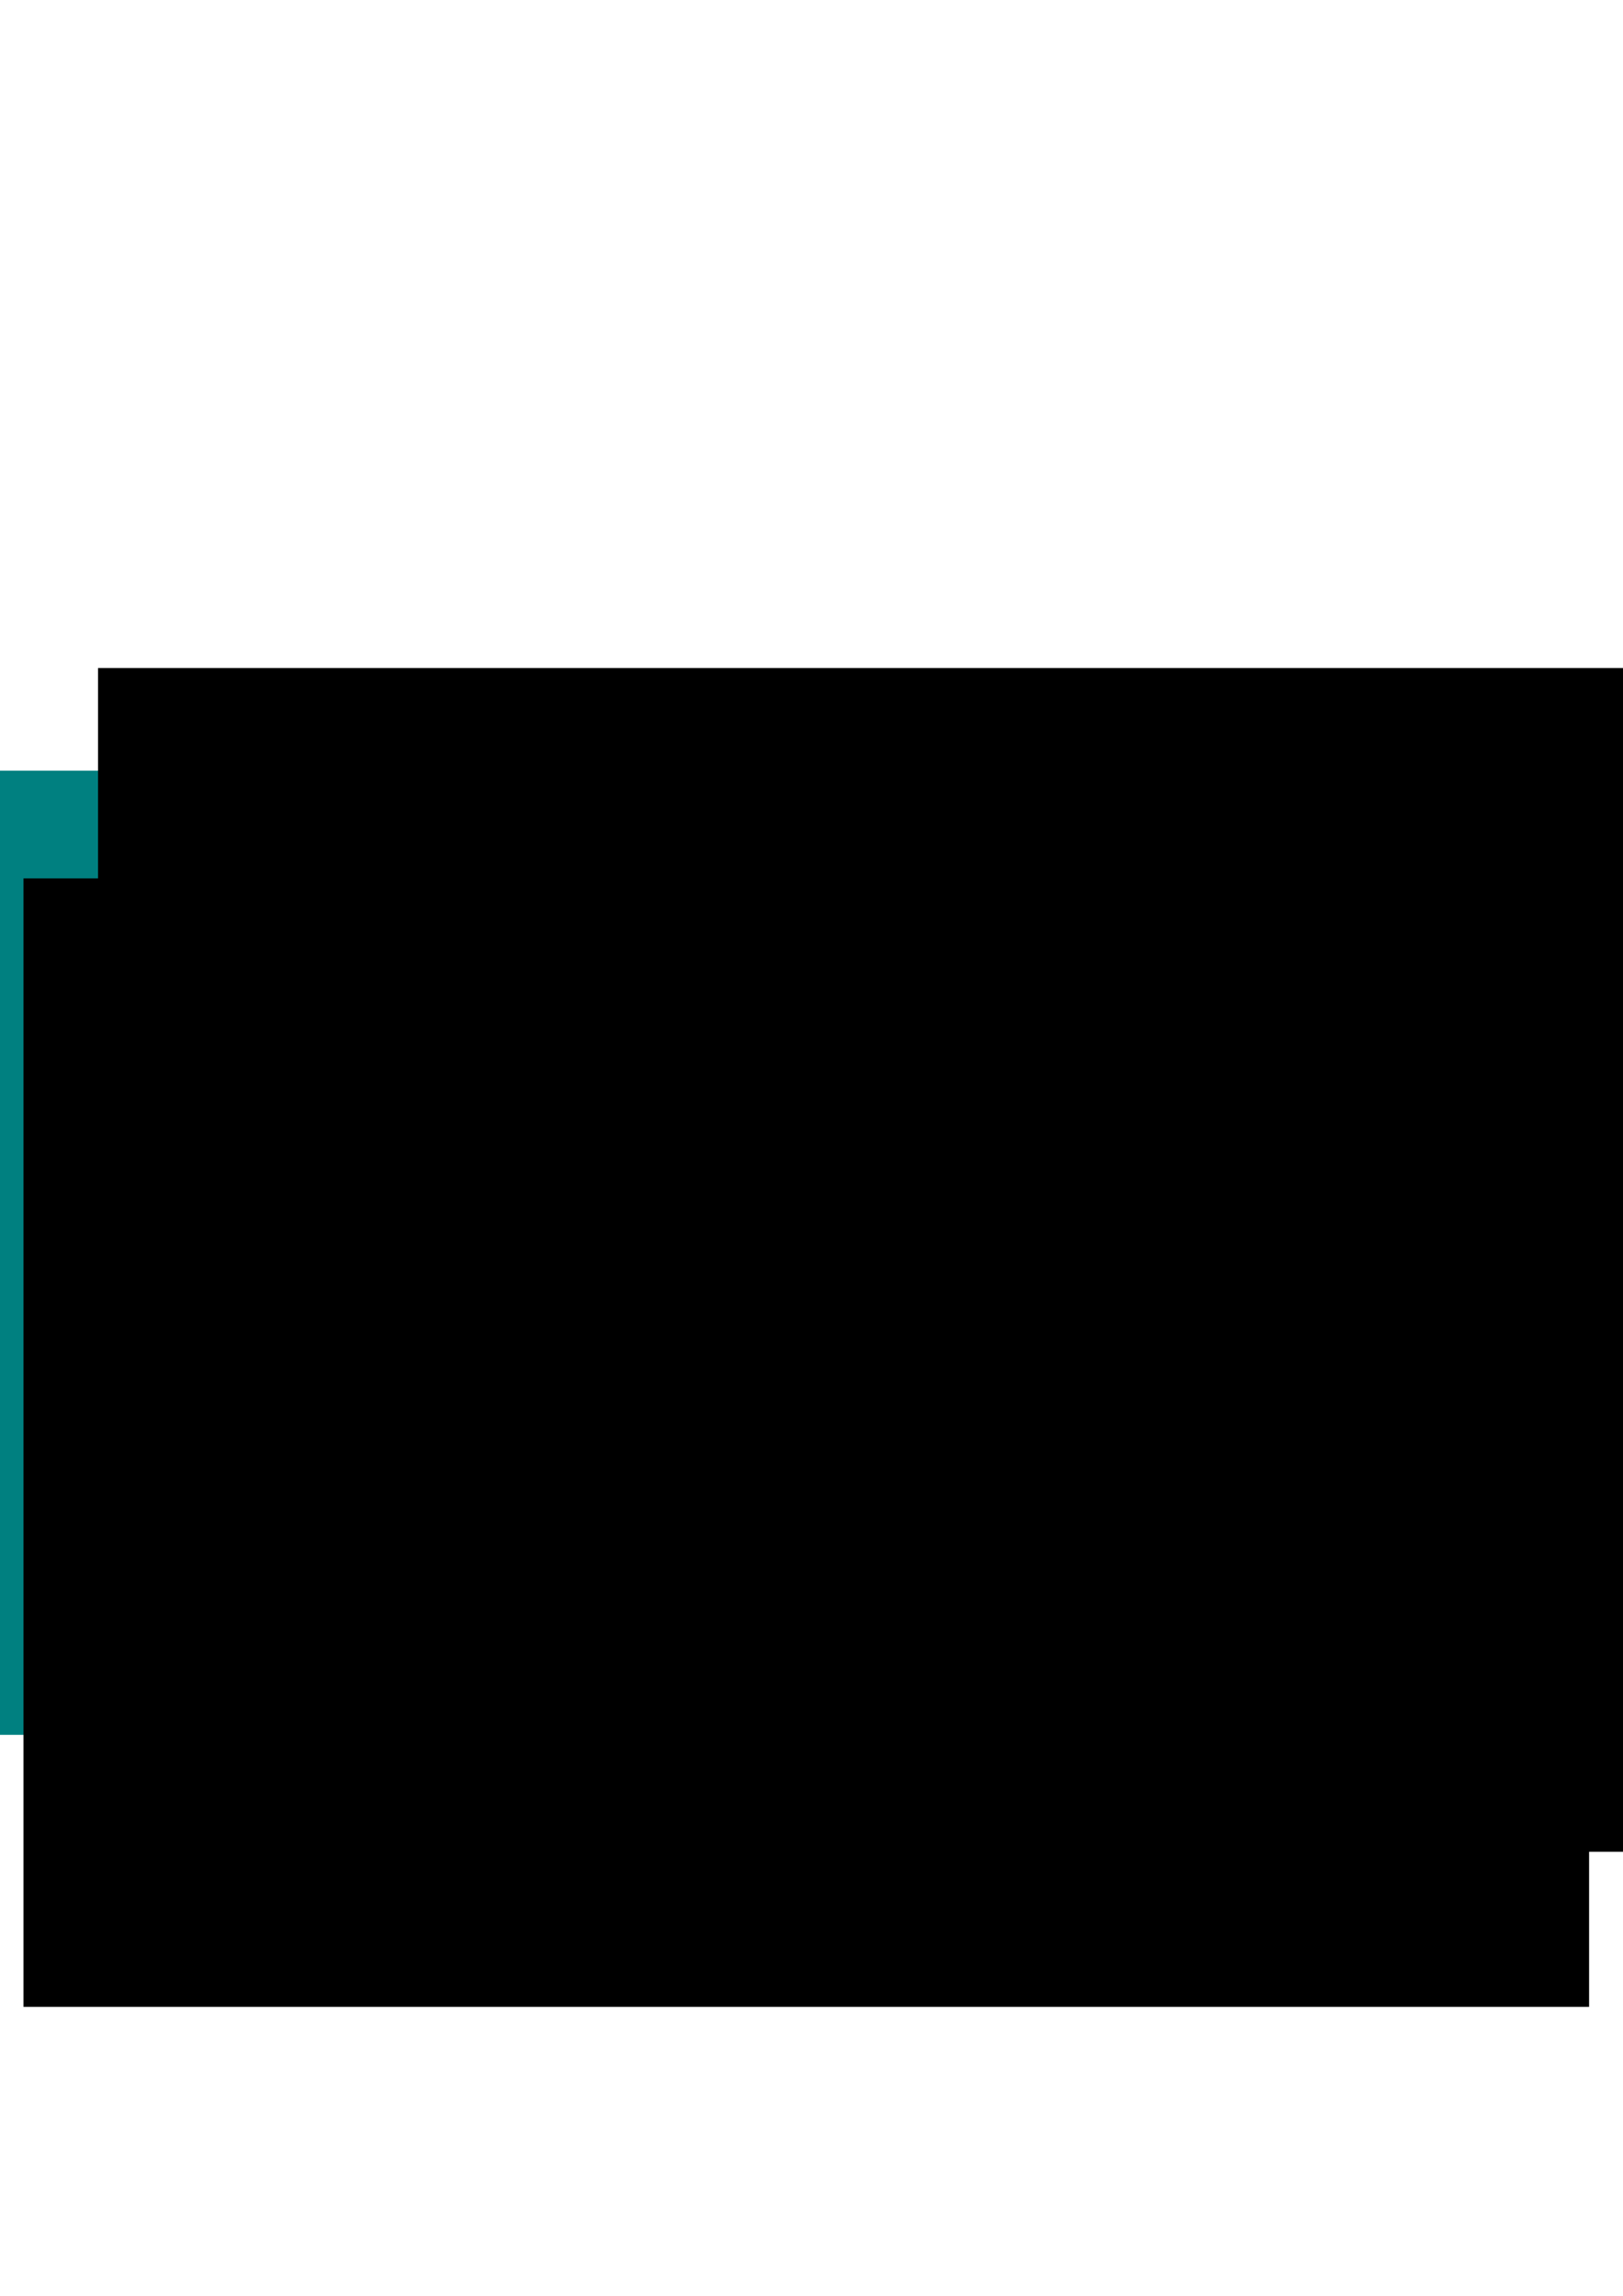 <?xml version="1.0" encoding="UTF-8" standalone="no"?>
<!-- Created with Inkscape (http://www.inkscape.org/) -->

<svg
   xmlns:dc="http://purl.org/dc/elements/1.1/"
   xmlns:cc="http://creativecommons.org/ns#"
   xmlns:rdf="http://www.w3.org/1999/02/22-rdf-syntax-ns#"
   xmlns:svg="http://www.w3.org/2000/svg"
   xmlns="http://www.w3.org/2000/svg"
   xmlns:sodipodi="http://sodipodi.sourceforge.net/DTD/sodipodi-0.dtd"
   xmlns:inkscape="http://www.inkscape.org/namespaces/inkscape"
   width="210mm"
   height="297mm"
   viewBox="0 0 210 297"
   version="1.1"
   id="svg8"
   inkscape:version="0.92.2 5c3e80d, 2017-08-06"
   sodipodi:docname="feature.svg">
  <defs
     id="defs2" />
  <sodipodi:namedview
     id="base"
     pagecolor="#ffffff"
     bordercolor="#666666"
     borderopacity="1.0"
     inkscape:pageopacity="0.0"
     inkscape:pageshadow="2"
     inkscape:zoom="1"
     inkscape:cx="396.86007"
     inkscape:cy="451.62353"
     inkscape:document-units="mm"
     inkscape:current-layer="layer1"
     showgrid="false"
     inkscape:window-width="1916"
     inkscape:window-height="1033"
     inkscape:window-x="0"
     inkscape:window-y="45"
     inkscape:window-maximized="0" />
  <g
     inkscape:label="Layer 1"
     inkscape:groupmode="layer"
     id="layer1">
    <rect
       style="opacity:1;fill:#008080;fill-opacity:1;stroke:none;stroke-width:0.379;stroke-miterlimit:4;stroke-dasharray:none;stroke-opacity:1"
       id="rect820"
       width="255.436"
       height="124.732"
       x="-39.612"
       y="99.696"
       inkscape:export-filename="/home/ian/Devel/Code/lsdict-android/src/main/res/drawable-xxhdpi/ic_launcher.png"
       inkscape:export-xdpi="104.26182"
       inkscape:export-ydpi="104.26182" />
    <flowRoot
       xml:space="preserve"
       id="flowRoot822"
       style="font-style:normal;font-variant:normal;font-weight:normal;font-stretch:normal;font-size:160px;line-height:125%;font-family:Arial;-inkscape-font-specification:Arial;letter-spacing:0px;word-spacing:0px;fill:#000000;fill-opacity:1;stroke:none;stroke-width:1px;stroke-linecap:butt;stroke-linejoin:miter;stroke-opacity:1"
       transform="matrix(0.265,0,0,0.265,15.092,-60.074)"
       inkscape:export-filename="/home/ian/Devel/Code/lsdict-android/src/main/res/drawable-xxhdpi/ic_launcher.png"
       inkscape:export-xdpi="104.26182"
       inkscape:export-ydpi="104.26182"><flowRegion
         id="flowRegion824"
         style="font-size:160px"><rect
           id="rect826"
           width="783.548"
           height="431.086"
           x="-9.091"
           y="552.794"
           style="font-size:160px" /></flowRegion><flowPara
         id="flowPara828"
         style="font-style:normal;font-variant:normal;font-weight:normal;font-stretch:normal;font-size:213.333px;line-height:185%;font-family:Ubuntu;-inkscape-font-specification:Ubuntu;fill:#ffffff">Lewis</flowPara></flowRoot>    <flowRoot
       xml:space="preserve"
       id="flowRoot822-4"
       style="font-style:normal;font-variant:normal;font-weight:normal;font-stretch:normal;font-size:120px;line-height:125%;font-family:Arial;-inkscape-font-specification:Arial;letter-spacing:0px;word-spacing:0px;fill:#000000;fill-opacity:1;stroke:none;stroke-width:1px;stroke-linecap:butt;stroke-linejoin:miter;stroke-opacity:1"
       transform="matrix(0.265,0,0,0.265,55.977,11.146)"
       inkscape:export-filename="/home/ian/Devel/Code/lsdict-android/src/main/res/drawable-xxhdpi/ic_launcher.png"
       inkscape:export-xdpi="104.26182"
       inkscape:export-ydpi="104.26182"><flowRegion
         id="flowRegion824-6"
         style="font-size:120px"><rect
           id="rect826-9"
           width="676.102"
           height="309.122"
           x="-9.091"
           y="552.794"
           style="font-size:120px" /></flowRegion><flowPara
         id="flowPara828-4"
         style="font-style:normal;font-variant:normal;font-weight:normal;font-stretch:normal;font-size:173.333px;line-height:185%;font-family:Ubuntu;-inkscape-font-specification:Ubuntu;fill:#ffffff">Short</flowPara></flowRoot>    <flowRoot
       xml:space="preserve"
       id="flowRoot822-2"
       style="font-style:normal;font-variant:normal;font-weight:normal;font-stretch:normal;font-size:160px;line-height:125%;font-family:Arial;-inkscape-font-specification:Arial;letter-spacing:0px;word-spacing:0px;fill:#000000;fill-opacity:1;stroke:none;stroke-width:1px;stroke-linecap:butt;stroke-linejoin:miter;stroke-opacity:1"
       transform="matrix(0.265,0,0,0.265,5.449,-32.858)"
       inkscape:export-filename="/home/ian/Devel/Code/lsdict-android/src/main/res/drawable-xxhdpi/ic_launcher.png"
       inkscape:export-xdpi="104.26182"
       inkscape:export-ydpi="104.26182"><flowRegion
         id="flowRegion824-2"
         style="font-size:160px"><rect
           id="rect826-6"
           width="764.422"
           height="550.883"
           x="-9.091"
           y="552.794"
           style="font-size:160px" /></flowRegion><flowPara
         id="flowPara828-41"
         style="font-style:normal;font-variant:normal;font-weight:normal;font-stretch:normal;font-size:306.667px;line-height:185%;font-family:Ubuntu;-inkscape-font-specification:Ubuntu;fill:#ffffff">&amp;</flowPara></flowRoot>  </g>
</svg>

